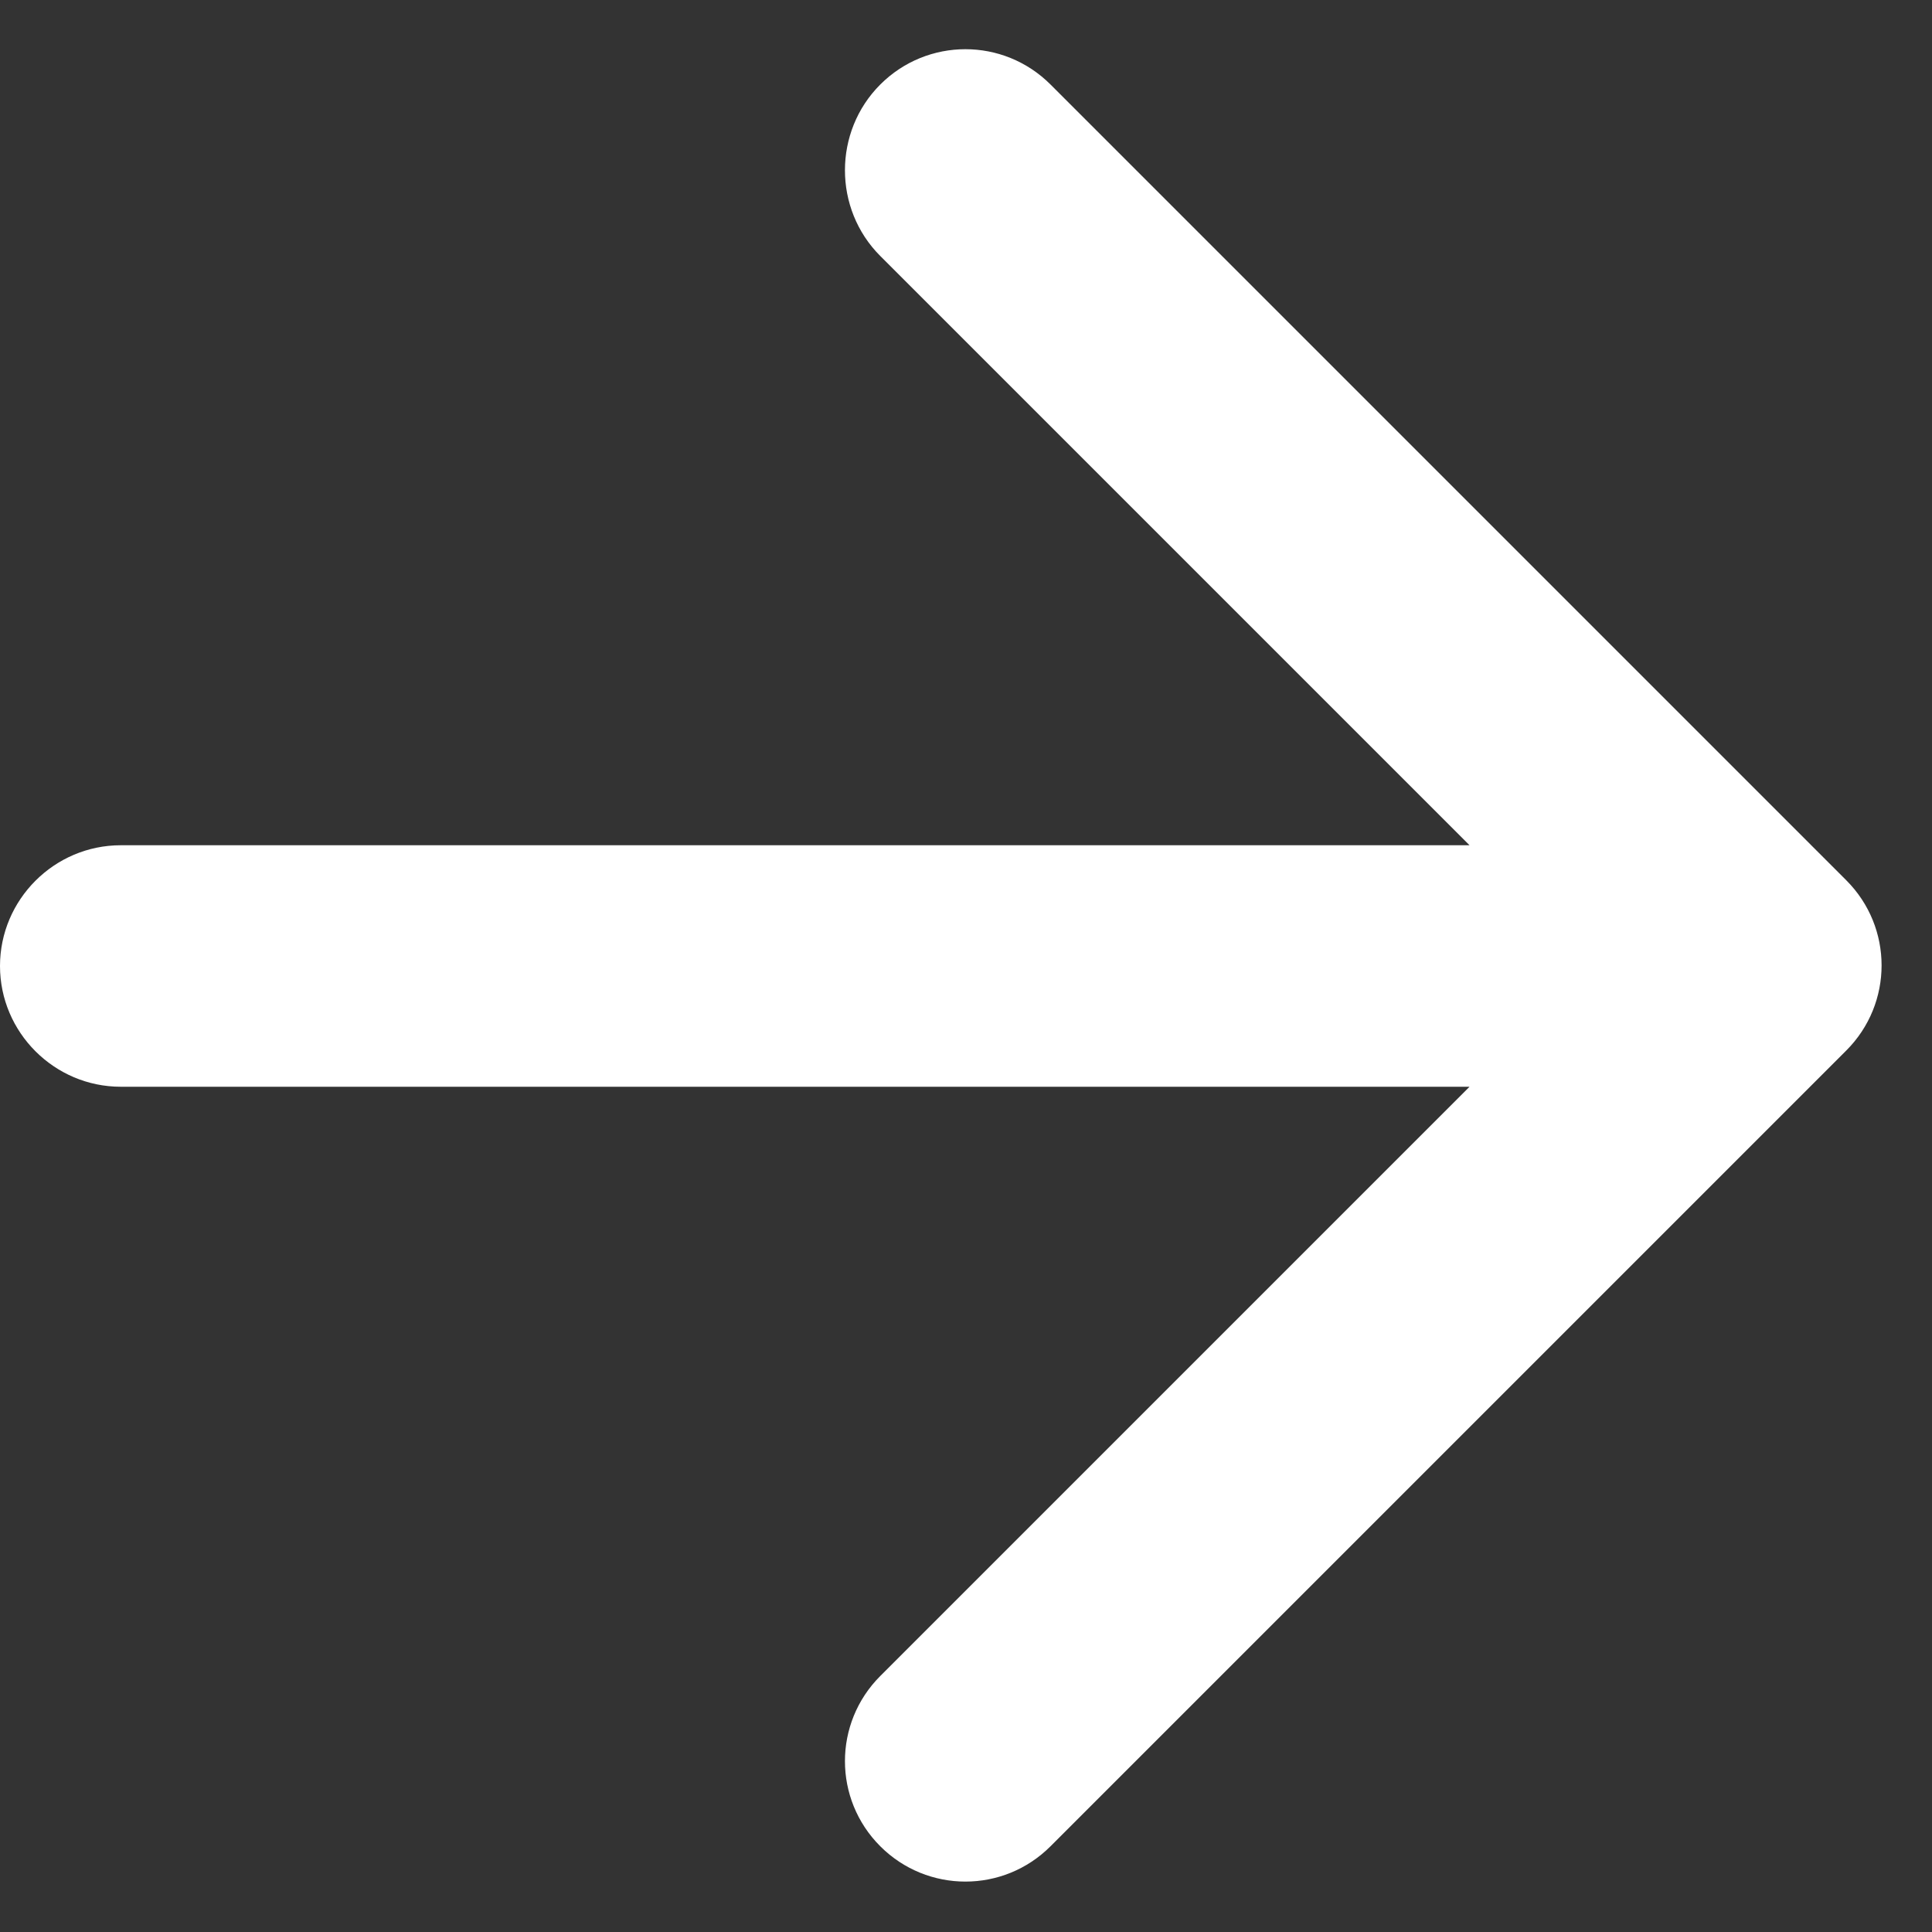 <svg width="24" height="24" viewBox="0 0 24 24" fill="none" xmlns="http://www.w3.org/2000/svg">
<rect x="0" y="0" width="24" height="24" fill="#333333" stroke="none"/>
<path d="M1.5 10.5H18.255L10.935 3.18C10.35 2.595 10.35 1.635 10.935 1.05C11.52 0.465 12.465 0.465 13.05 1.05L22.935 10.935C23.52 11.52 23.52 12.465 22.935 13.05L13.05 22.935C12.465 23.52 11.52 23.52 10.935 22.935C10.35 22.35 10.35 21.405 10.935 20.82L18.255 13.5H1.5C0.675 13.5 0 12.825 0 12C0 11.175 0.675 10.5 1.5 10.5Z" fill="white"/>
</svg>
